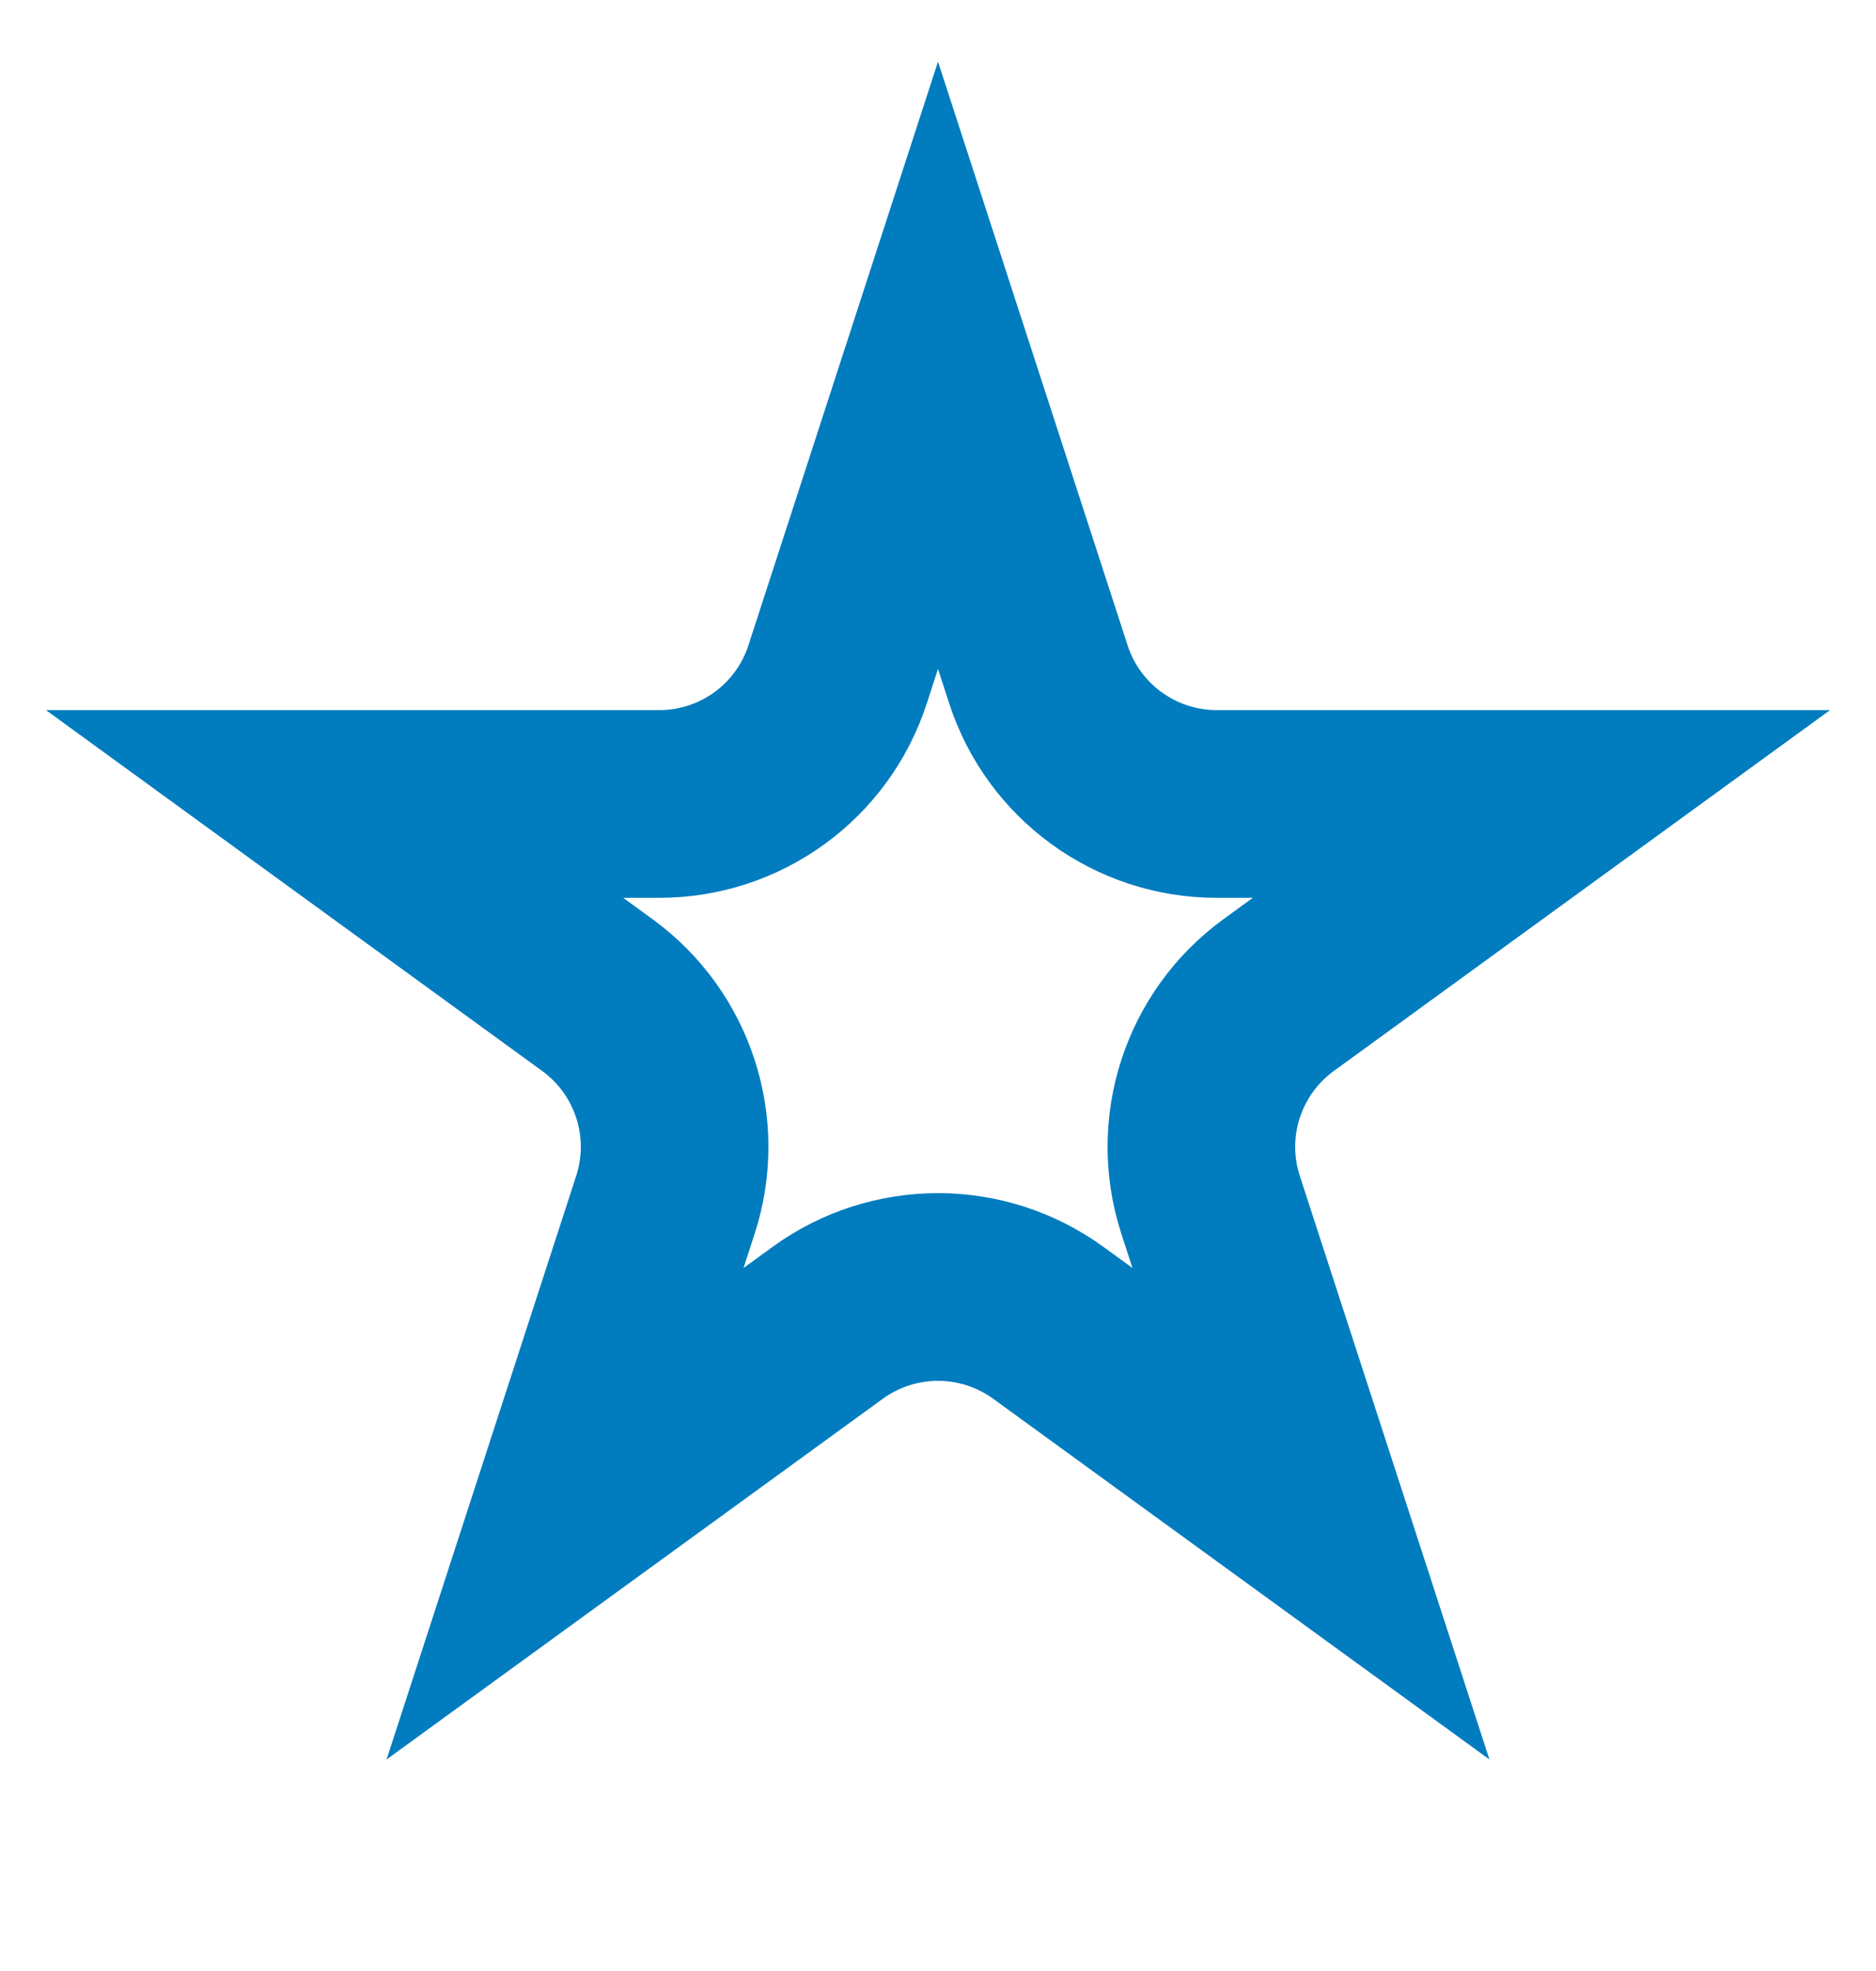 <svg width="20" height="21" viewBox="0 0 20 21" fill="none" xmlns="http://www.w3.org/2000/svg">
<g id="Star 2">
<path id="Star 2_2" d="M3.567 8.566L7.028 8.566C7.895 8.566 8.663 8.008 8.93 7.184L10 3.892L11.07 7.184C11.337 8.008 12.105 8.566 12.972 8.566H16.433L13.633 10.601C12.932 11.11 12.638 12.012 12.906 12.837L13.976 16.128L11.176 14.094C10.475 13.585 9.525 13.585 8.824 14.094L6.024 16.128L7.094 12.837C7.362 12.012 7.068 11.11 6.367 10.601L3.567 8.566ZM3.567 8.566V7.566L3.567 8.566L2.979 9.375L3.567 8.566Z" stroke="#007CBF" stroke-width="2"/>
</g>
</svg>
